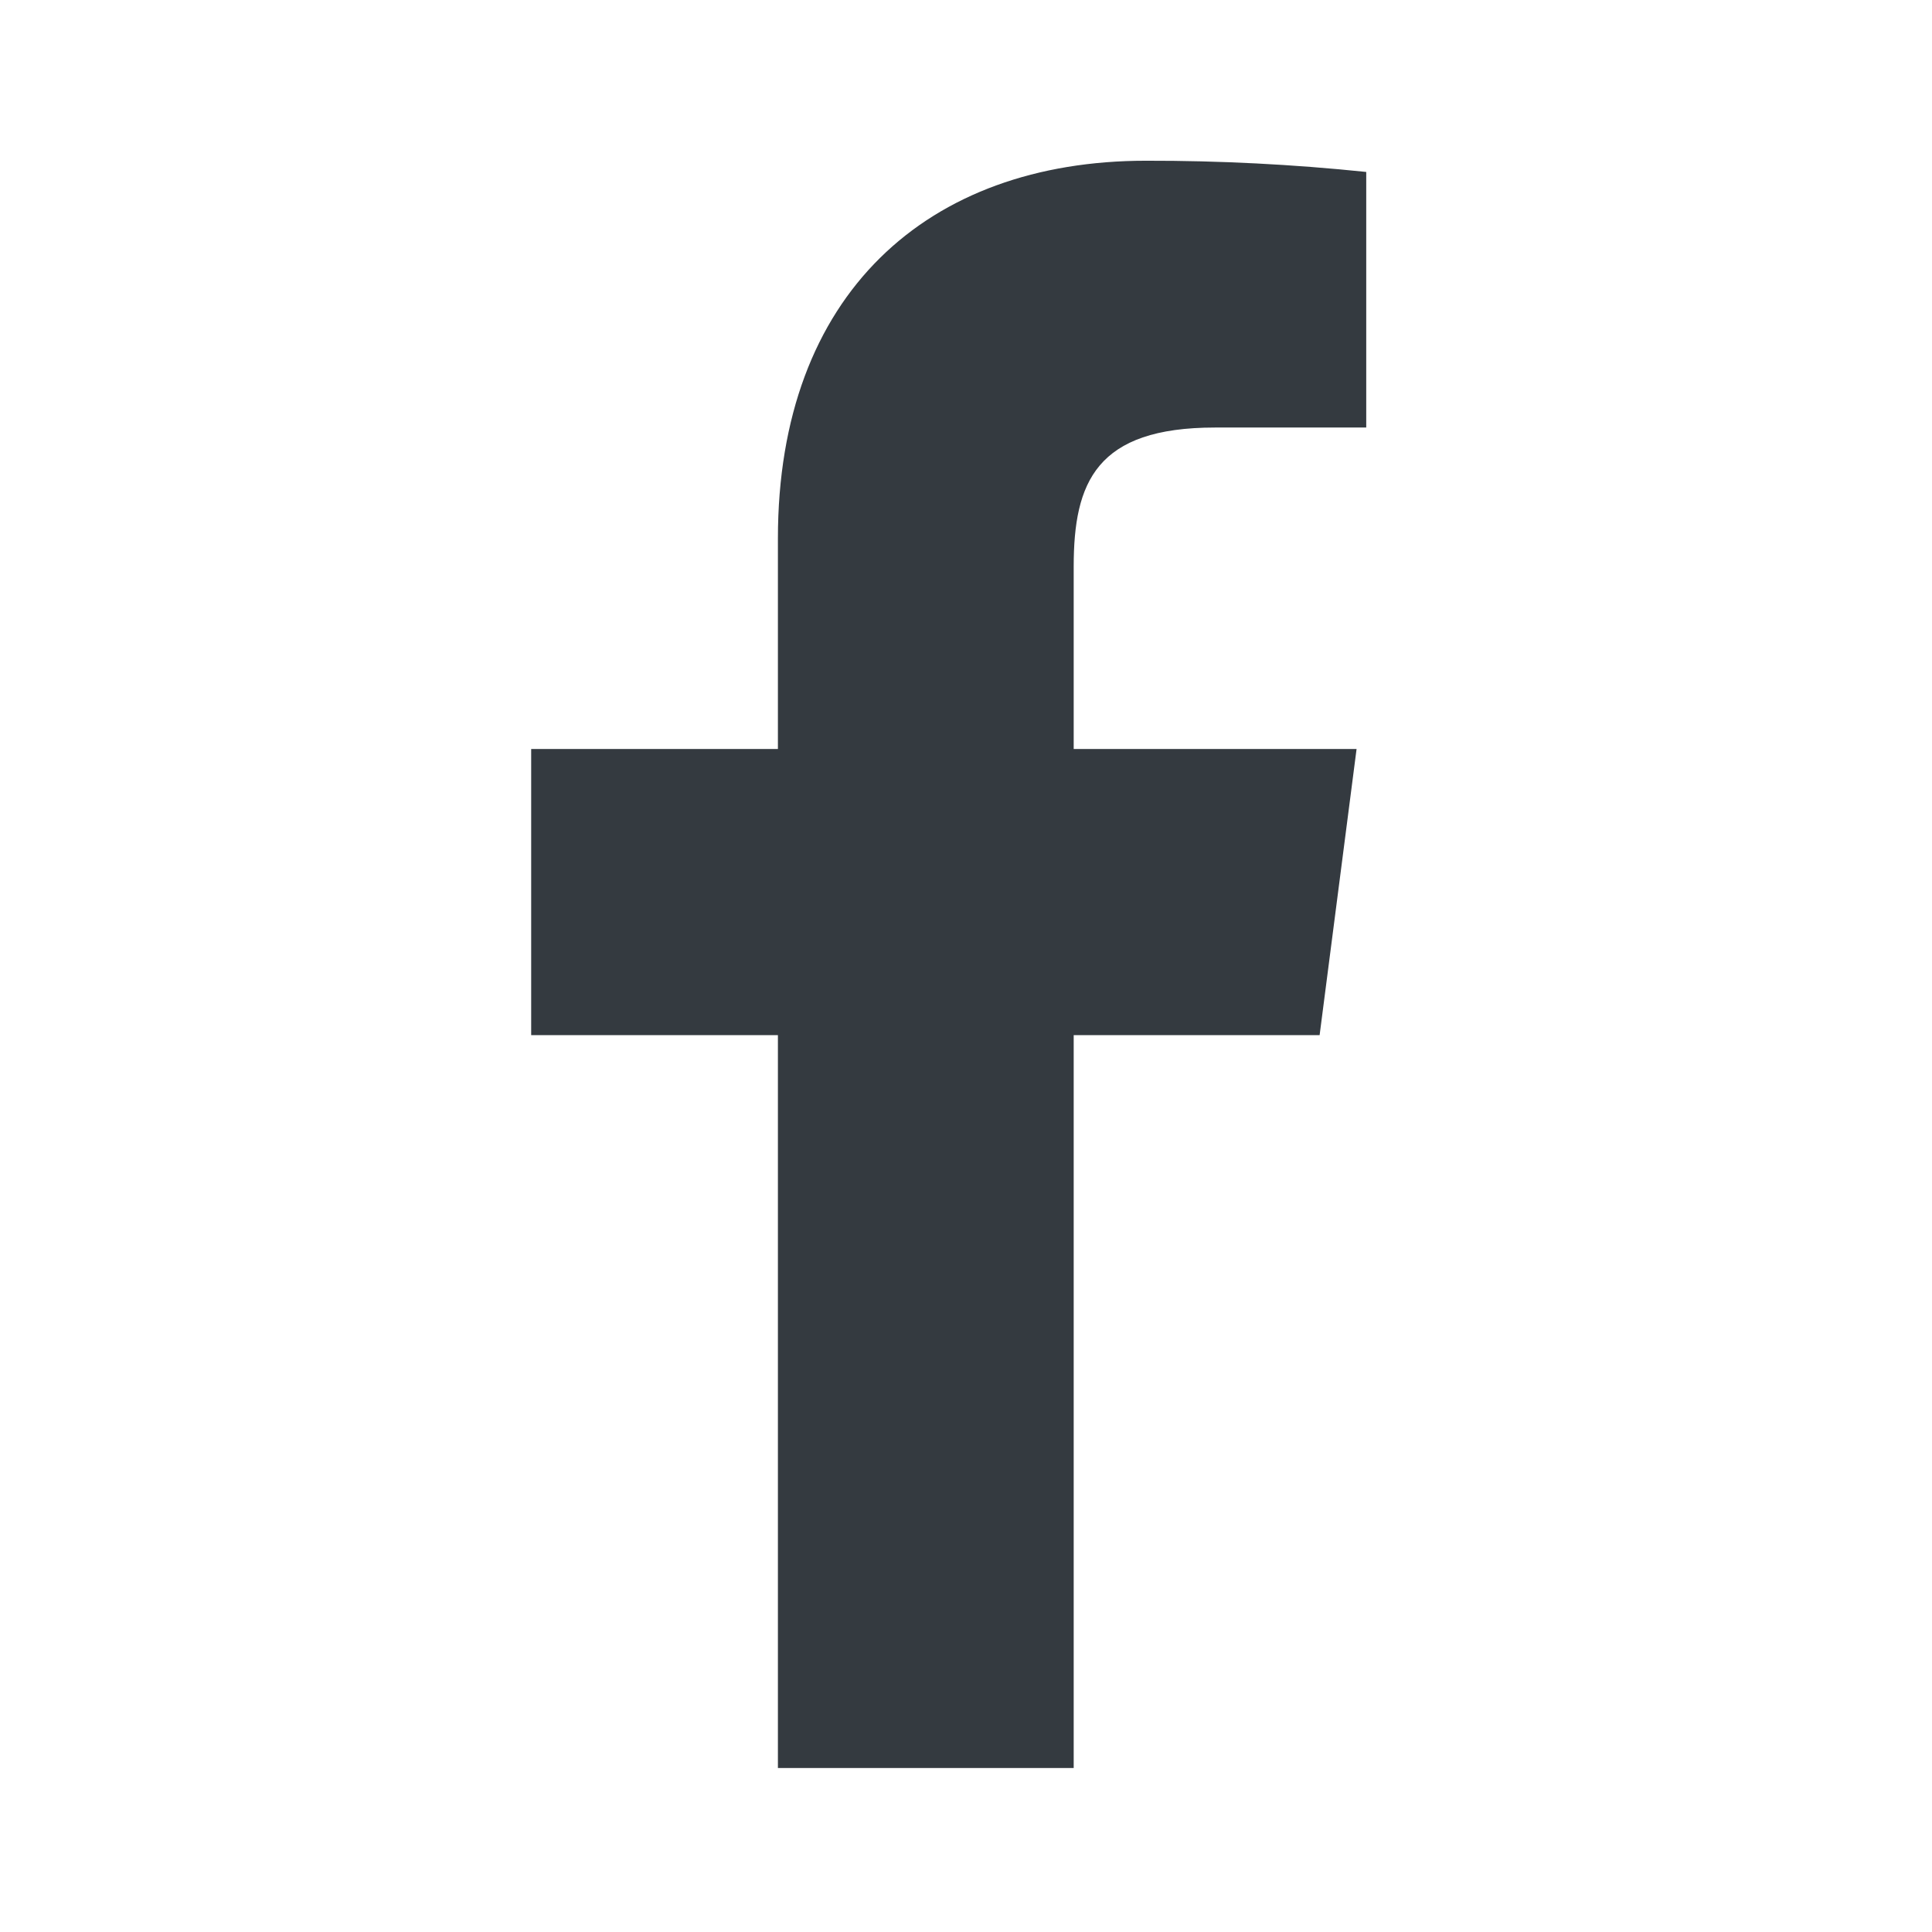 <svg width="31" height="31" viewBox="0 0 31 31" fill="none" xmlns="http://www.w3.org/2000/svg">
<path d="M19.497 6.86H21.922V2.759C20.748 2.637 19.569 2.577 18.388 2.579C14.881 2.579 12.482 4.719 12.482 8.64V12.018H8.523V16.609H12.482V28.369H17.228V16.609H21.174L21.767 12.018H17.228V9.091C17.228 7.737 17.589 6.86 19.497 6.86Z" fill="#343A40"/>
</svg>
